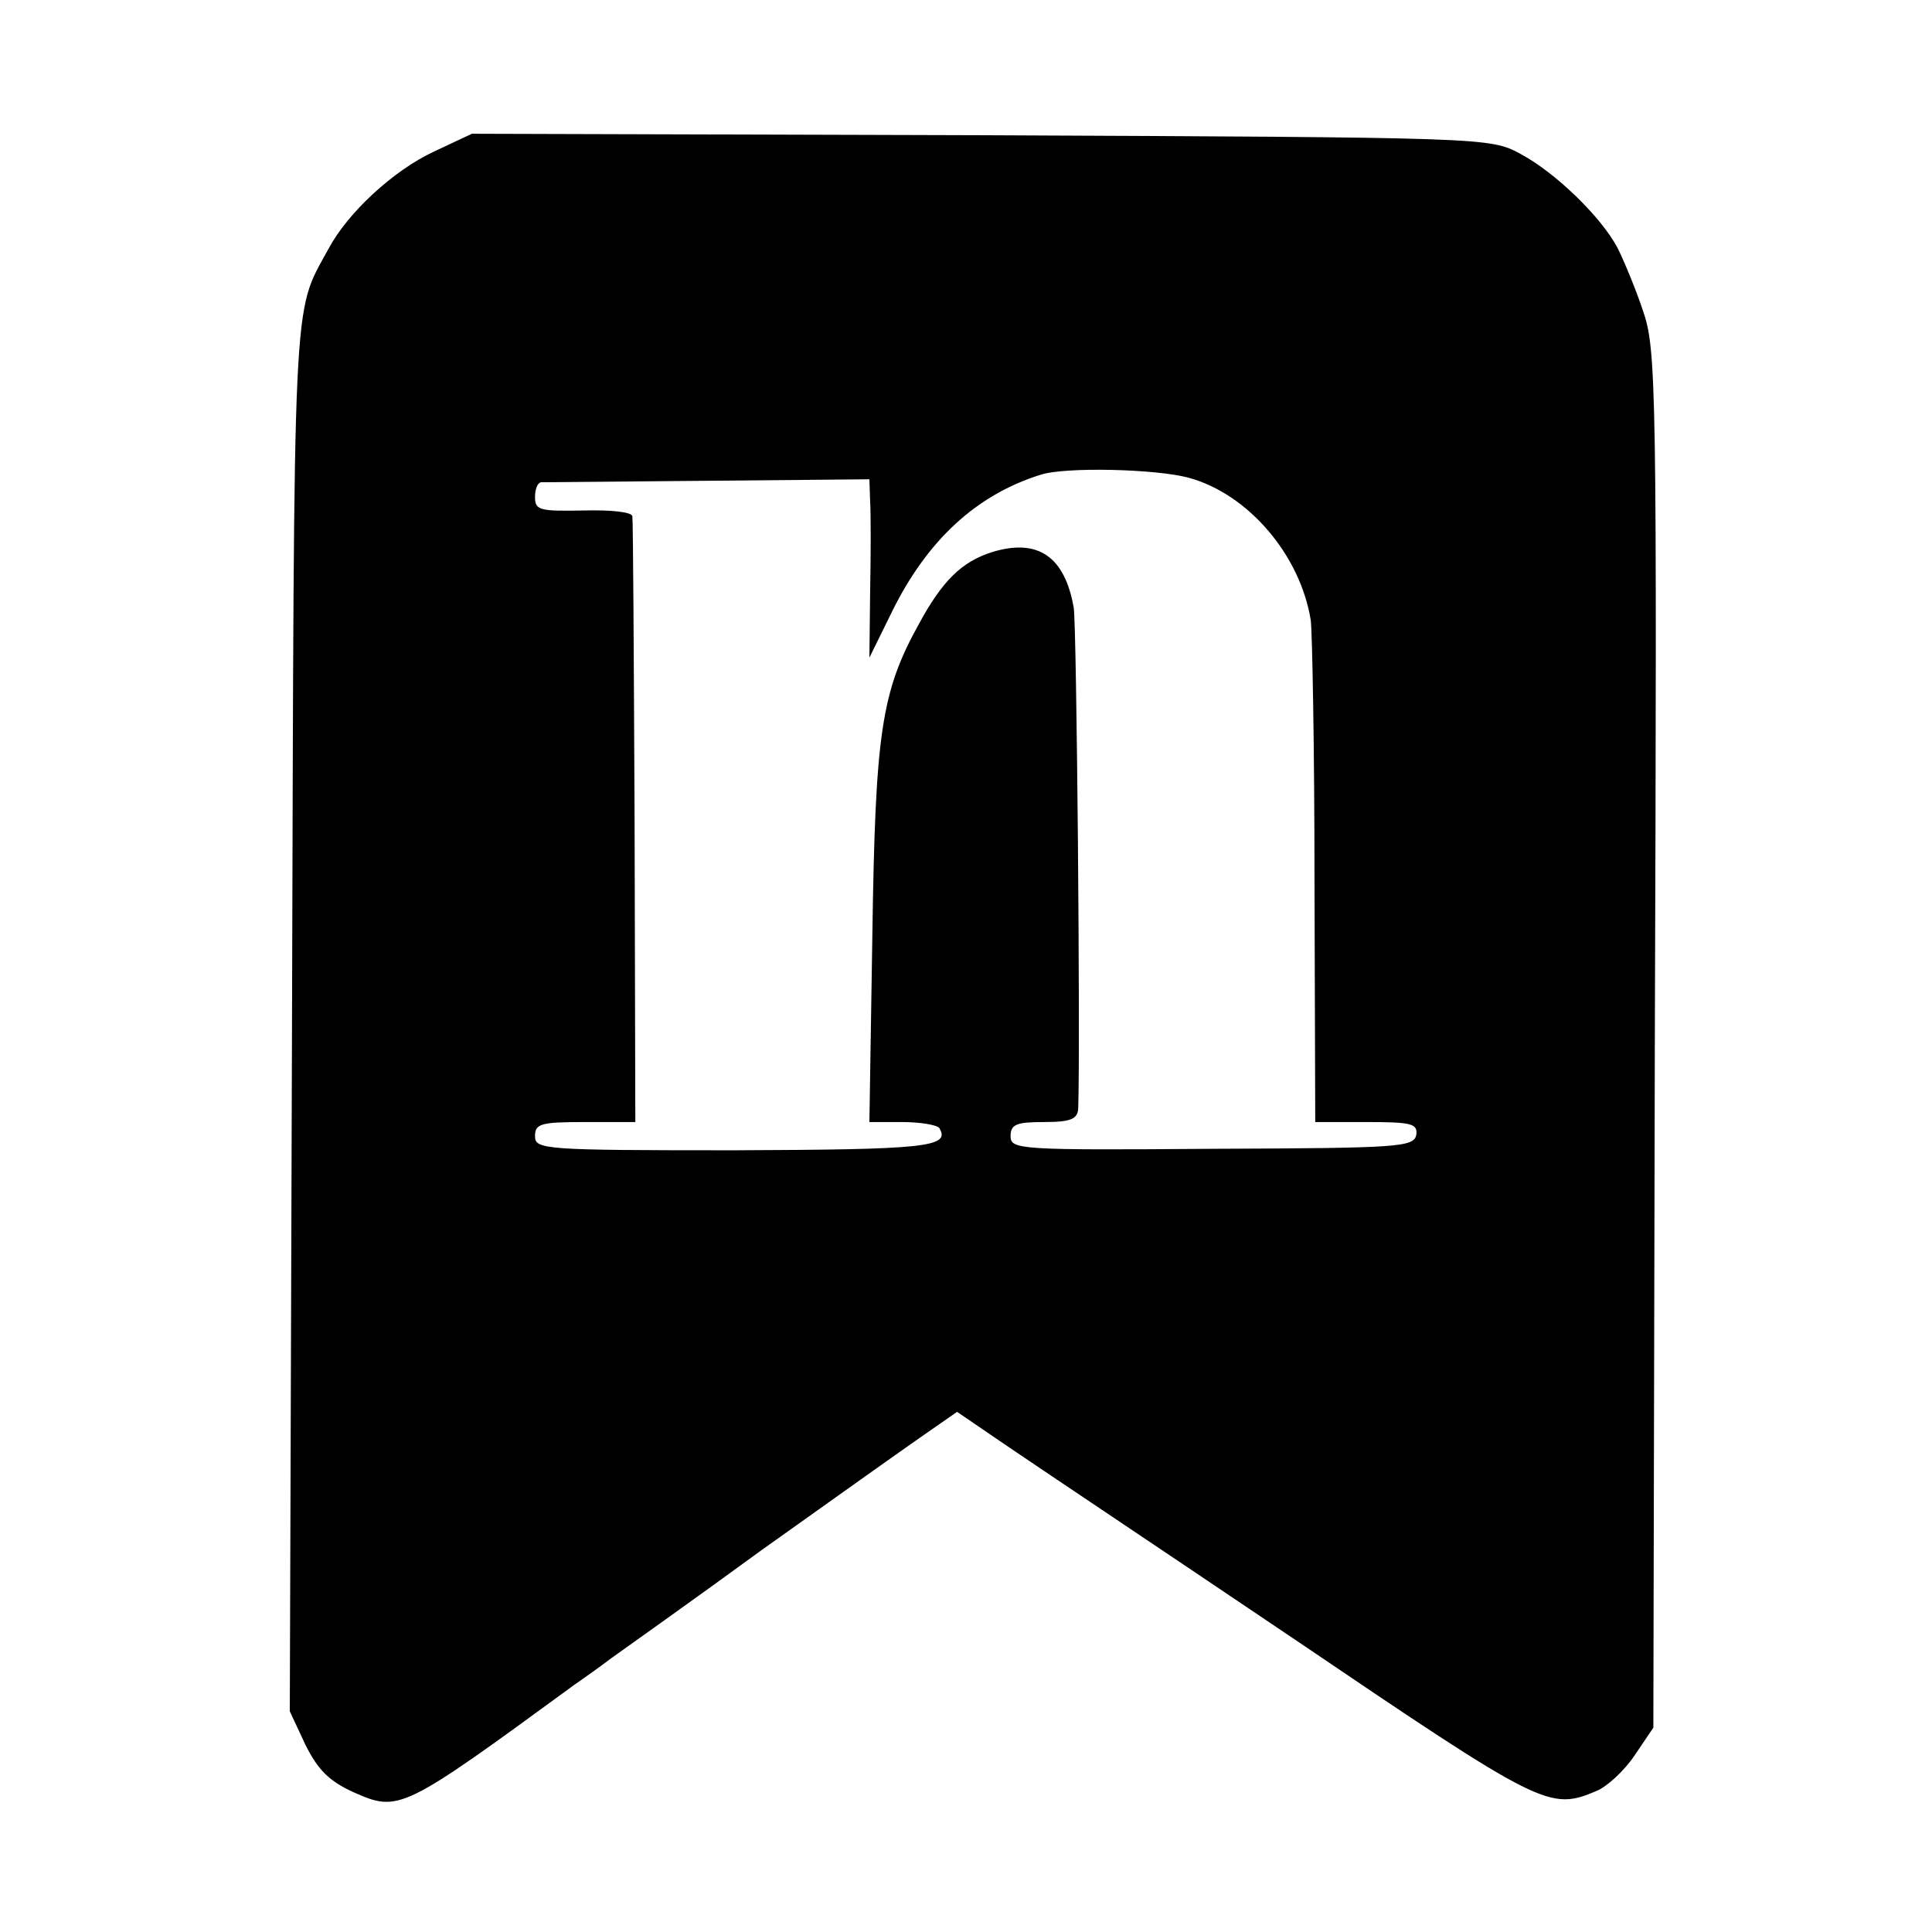 <?xml version="1.0" standalone="no"?>
<!DOCTYPE svg PUBLIC "-//W3C//DTD SVG 20010904//EN"
 "http://www.w3.org/TR/2001/REC-SVG-20010904/DTD/svg10.dtd">
<svg version="1.0" xmlns="http://www.w3.org/2000/svg"
 width="260pt" height="260pt" viewBox="0 0 260 260"
 preserveAspectRatio="xMidYMid meet">
<g transform="translate(0,260) scale(0.1,-0.1)"
fill="#000000" stroke="none">
<path d="M584 2396 c-54 -25 -116 -82 -142 -131 -49 -90 -46 -39 -49 -1034
l-3 -934 21 -45 c17 -34 32 -49 65 -64 61 -27 65 -25 296 144 10 7 33 23 50
36 18 13 110 78 203 146 94 67 191 136 217 154 l46 32 63 -43 c35 -24 210
-141 388 -261 338 -229 346 -233 410 -206 14 6 37 27 51 48 l25 37 2 926 c3
883 2 929 -16 981 -10 30 -26 68 -34 84 -22 42 -84 102 -131 127 -41 22 -44
22 -726 25 l-685 2 -51 -24z m1016 -439 c80 -22 150 -104 164 -192 2 -16 5
-175 5 -352 l1 -323 69 0 c60 0 69 -2 67 -17 -3 -17 -24 -18 -274 -19 -261 -2
-272 -1 -272 17 0 16 8 19 45 19 36 0 45 4 46 18 3 84 -2 648 -6 674 -12 69
-48 94 -110 75 -41 -13 -67 -39 -98 -96 -51 -92 -59 -146 -63 -418 l-4 -253
44 0 c25 0 47 -4 50 -8 16 -26 -19 -29 -276 -30 -256 0 -268 1 -268 19 0 17 8
19 68 19 l67 0 -1 403 c-1 221 -2 407 -3 412 0 6 -29 9 -66 8 -58 -1 -65 0
-65 18 0 10 3 19 8 20 4 0 105 1 225 2 l217 2 1 -30 c1 -16 1 -70 0 -120 l-1
-90 31 63 c47 95 113 156 199 183 33 11 156 8 200 -4z"/>
</g>
</svg>
